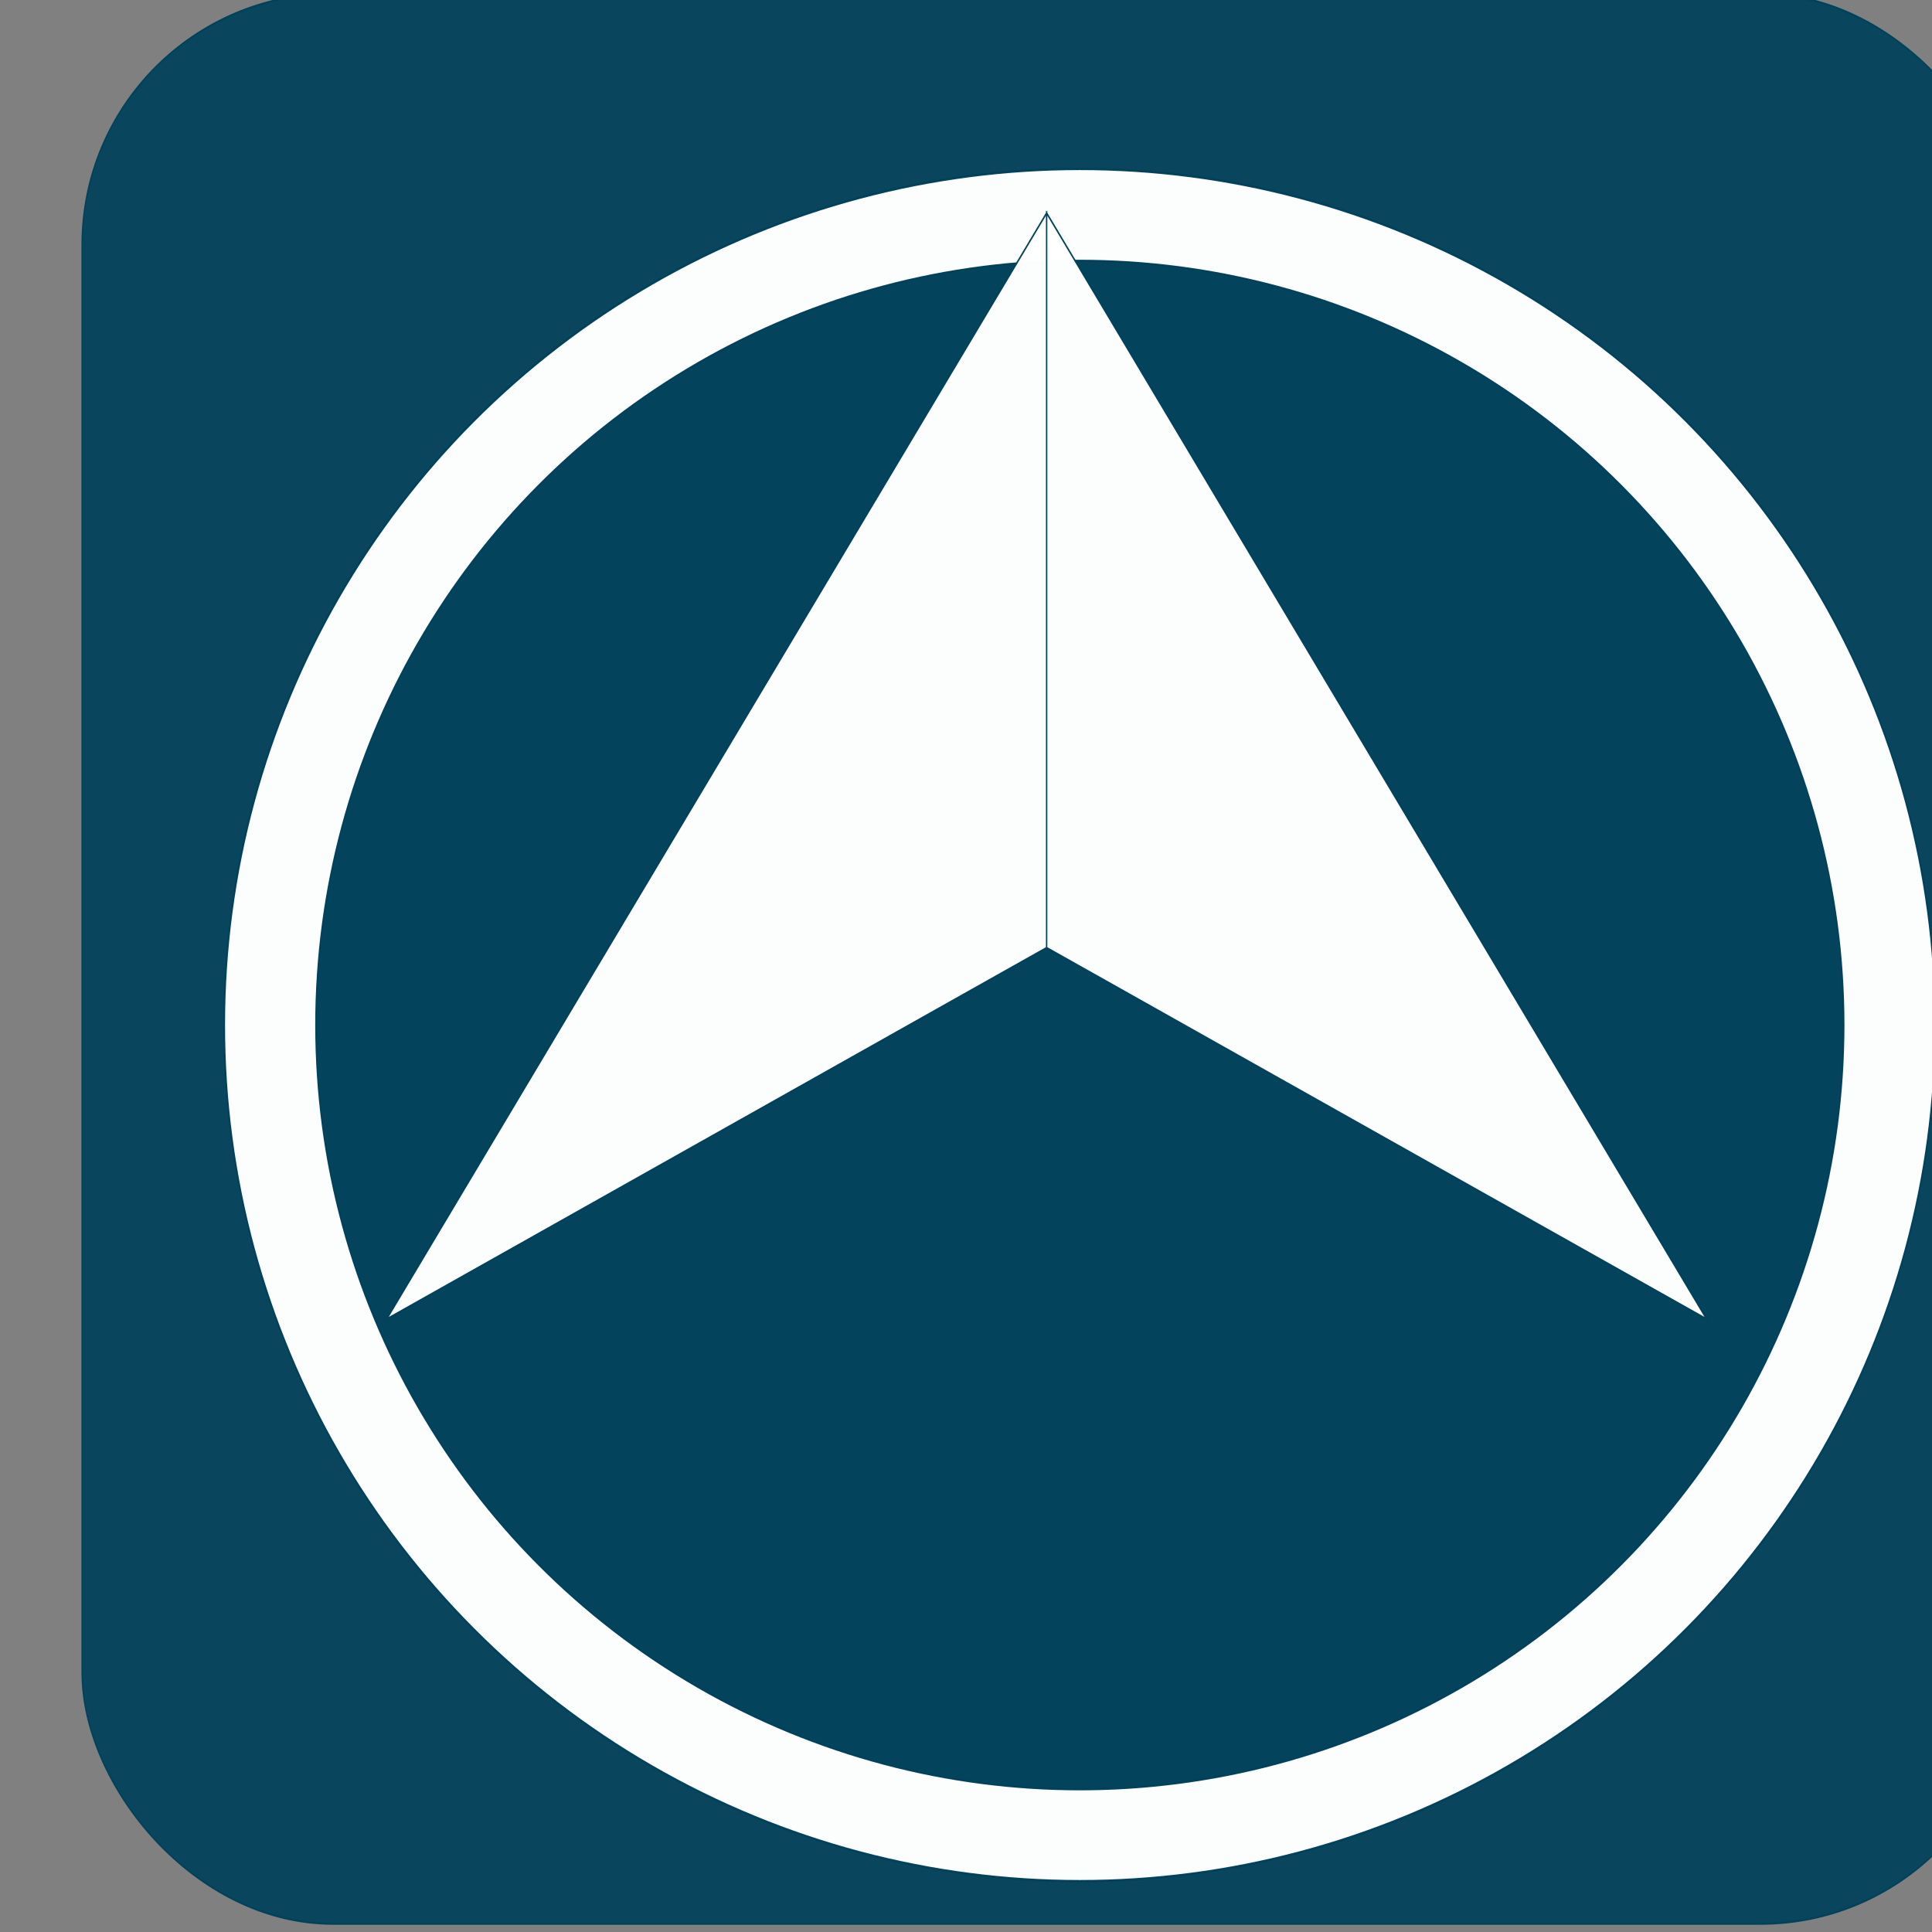 <svg xmlns="http://www.w3.org/2000/svg" xmlns:svg="http://www.w3.org/2000/svg" id="svg5297" width="378" height="378" version="1.1" viewBox="0 0 100.013 100.013"><rect x="0" y="0" width="100.013" height="100.013" fill="#808080" stroke="none"/><g id="layer1" transform="translate(-673.748,2005.964)"><g id="flowRoot5853" fill="#fff" fill-opacity="1" stroke="none" aria-label="A.L" font-family="sans-serif" font-size="684.453" font-stretch="normal" font-style="normal" font-variant="normal" font-weight="normal" letter-spacing="0" text-anchor="start" transform="matrix(0.626,0,0,0.852,6315.088,4957.737)" word-spacing="0" writing-mode="lr-tb" style="line-height:1.25;-inkscape-font-specification:'sans-serif, Normal';font-variant-ligatures:normal;font-variant-caps:normal;font-variant-numeric:normal;font-feature-settings:normal;text-align:start"><g id="g884"><rect id="rect5844" width="159.532" height="117.279" x="-9004.933" y="-8173.746" fill="#00415a" fill-opacity=".941" stroke="#00415a" stroke-dasharray="none" stroke-miterlimit="4" stroke-opacity="1" stroke-width=".113" opacity=".988" paint-order="stroke fill markers" rx="20.751" ry="15.259" stop-opacity="1"/><path id="rect5197" fill="#fff" fill-opacity="1" stroke="#00415a" stroke-dasharray="none" stroke-miterlimit="4" stroke-opacity="1" stroke-width=".116" d="m -8925.175,-8160.413 -54.587,67.21 47.756,-19.744 6.831,-2.822 z m 0,0 54.587,67.21 -47.756,-19.744 -6.831,-2.822 z" opacity=".988" paint-order="stroke fill markers" stop-opacity="1" transform="translate(2.9145627e-4,-1.5495042e-4)"/><g id="g844" opacity="1" transform="matrix(0.924,0,0,0.924,-777.257,-660.907)"><ellipse id="ellipse4556" cx="-8815.121" cy="-8062.955" fill="#fff" fill-opacity="1" stroke="#00415a" stroke-dasharray="none" stroke-miterlimit="4" stroke-opacity="1" stroke-width=".15" opacity=".988" paint-order="stroke fill markers" rx="76.575" ry="56.294"/><ellipse id="ellipse4558" cx="-8815.121" cy="-8062.955" fill="#00415a" fill-opacity="1" stroke="#00415a" stroke-dasharray="none" stroke-miterlimit="4" stroke-opacity="1" stroke-width=".134" opacity=".988" paint-order="stroke fill markers" rx="68.362" ry="50.256"/></g><path id="path4560" fill="#fff" fill-opacity="1" stroke="#00415a" stroke-dasharray="none" stroke-miterlimit="4" stroke-opacity="1" stroke-width=".116" d="m -8925.175,-8160.413 -54.587,67.21 47.756,-19.744 6.831,-2.822 z m 0,0 54.587,67.21 -47.756,-19.744 -6.831,-2.822 z" opacity=".988" paint-order="stroke fill markers" stop-opacity="1" transform="translate(2.9145627e-4,-1.5495042e-4)"/></g></g></g></svg>